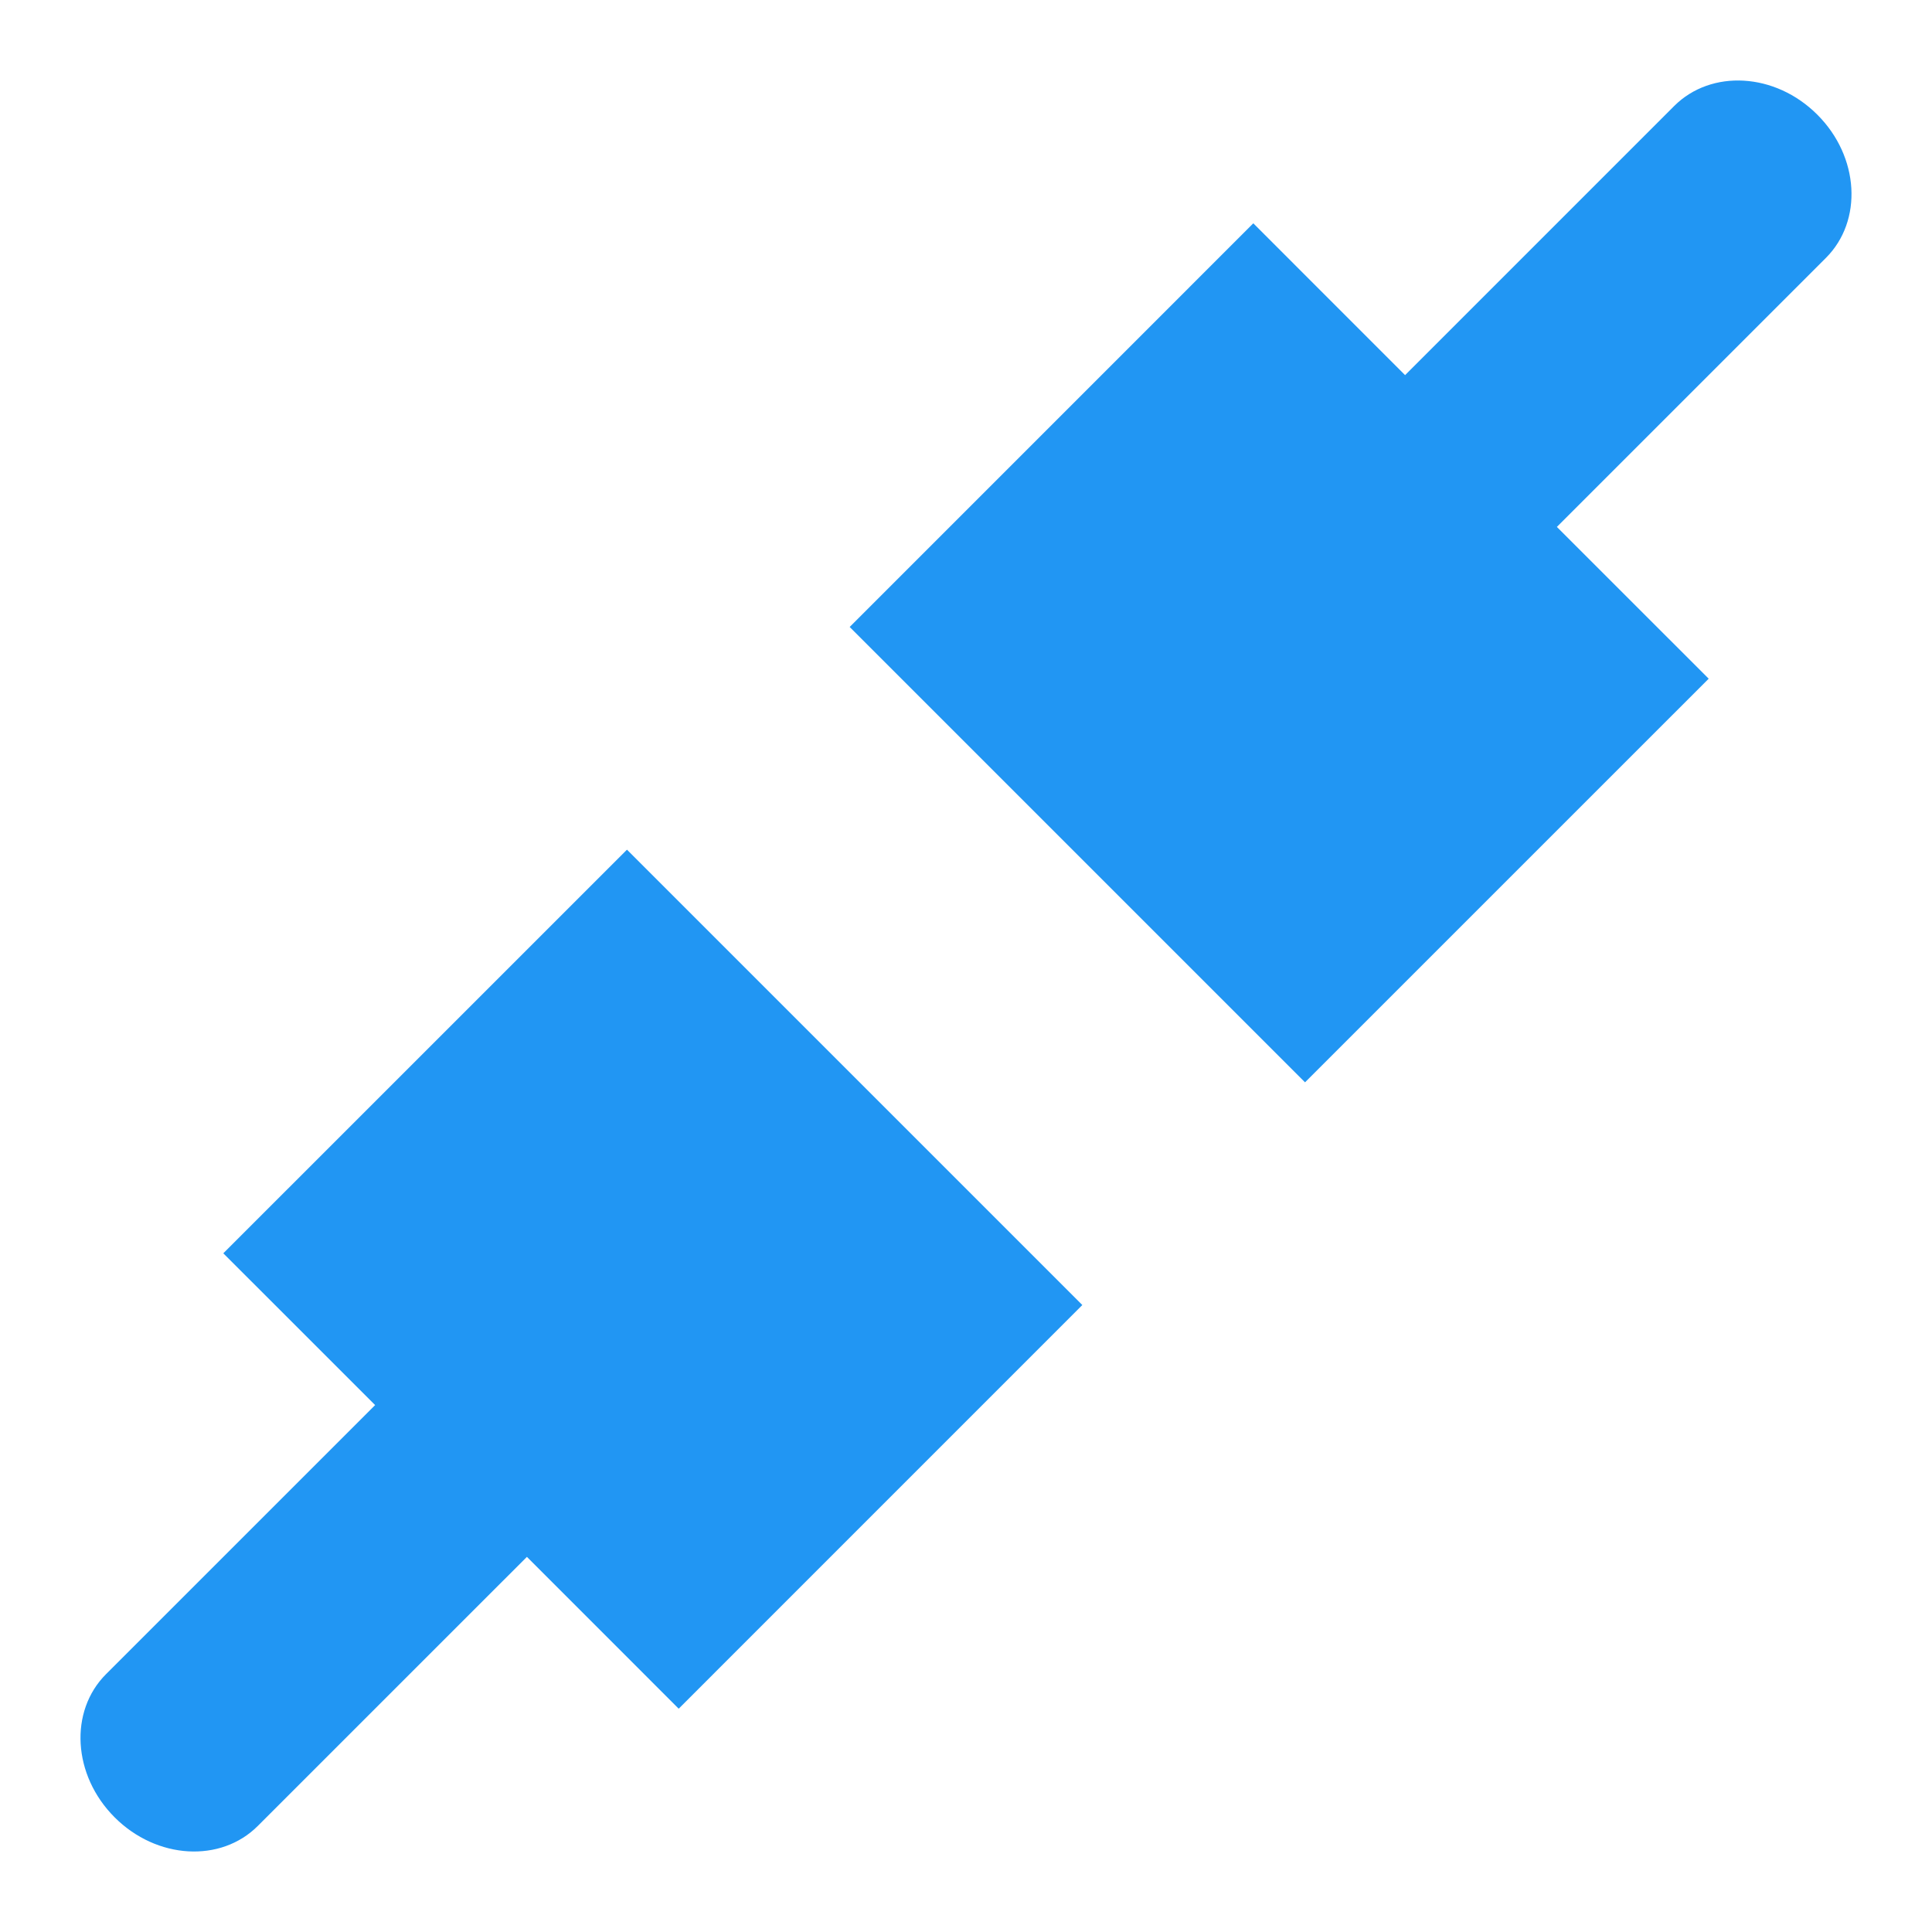 <?xml version="1.0" encoding="UTF-8" standalone="no"?>
<svg
   xmlns:dc="http://purl.org/dc/elements/1.1/"
   xmlns:cc="http://creativecommons.org/ns#"
   xmlns:rdf="http://www.w3.org/1999/02/22-rdf-syntax-ns#"
   xmlns:svg="http://www.w3.org/2000/svg"
   xmlns="http://www.w3.org/2000/svg"
   xmlns:sodipodi="http://sodipodi.sourceforge.net/DTD/sodipodi-0.dtd"
   xmlns:inkscape="http://www.inkscape.org/namespaces/inkscape"
   fill="#2196F3"
   width="48"
   height="48"
   viewBox="0 0 48 48"
   id="svg2"
   version="1.1"
   inkscape:version="0.91 r13725"
   sodipodi:docname="network-wired.svg">
  <defs
     id="defs8" />
  <sodipodi:namedview
     pagecolor="#ffffff"
     bordercolor="#666666"
     borderopacity="1"
     objecttolerance="10"
     gridtolerance="10"
     guidetolerance="10"
     inkscape:pageopacity="0"
     inkscape:pageshadow="2"
     inkscape:window-width="1366"
     inkscape:window-height="713"
     id="namedview6"
     showgrid="false"
     inkscape:zoom="5.368001304915684"
     inkscape:cx="-15.51110725429027"
     inkscape:cy="27.21157054663634"
     inkscape:window-x="0"
     inkscape:window-y="30"
     inkscape:window-maximized="1"
     inkscape:current-layer="svg2"
     inkscape:snap-bbox="true"
     inkscape:bbox-nodes="true"
     inkscape:snap-page="true" />
  <path
     d="m 2.634,41.594 c -0.919,0.919 -0.832,2.51 0.214,3.557 1.047,1.047 2.638,1.134 3.557,0.214 L 13.091,38.68 16.862,42.452 26.89,32.423 15.577,21.11 5.548,31.138 9.32,34.909 2.634,41.594 Z"
     id="path4148"
     inkscape:connector-curvature="0" />
  <path
     d="M 38.68,13.091 45.366,6.406 C 46.285,5.486 46.198,3.895 45.151,2.849 44.105,1.802 42.514,1.715 41.594,2.634 L 34.909,9.32 31.138,5.548 21.11,15.577 32.423,26.89 42.452,16.862 38.68,13.091 Z"
     id="path4142"
     inkscape:connector-curvature="0" />
</svg>
